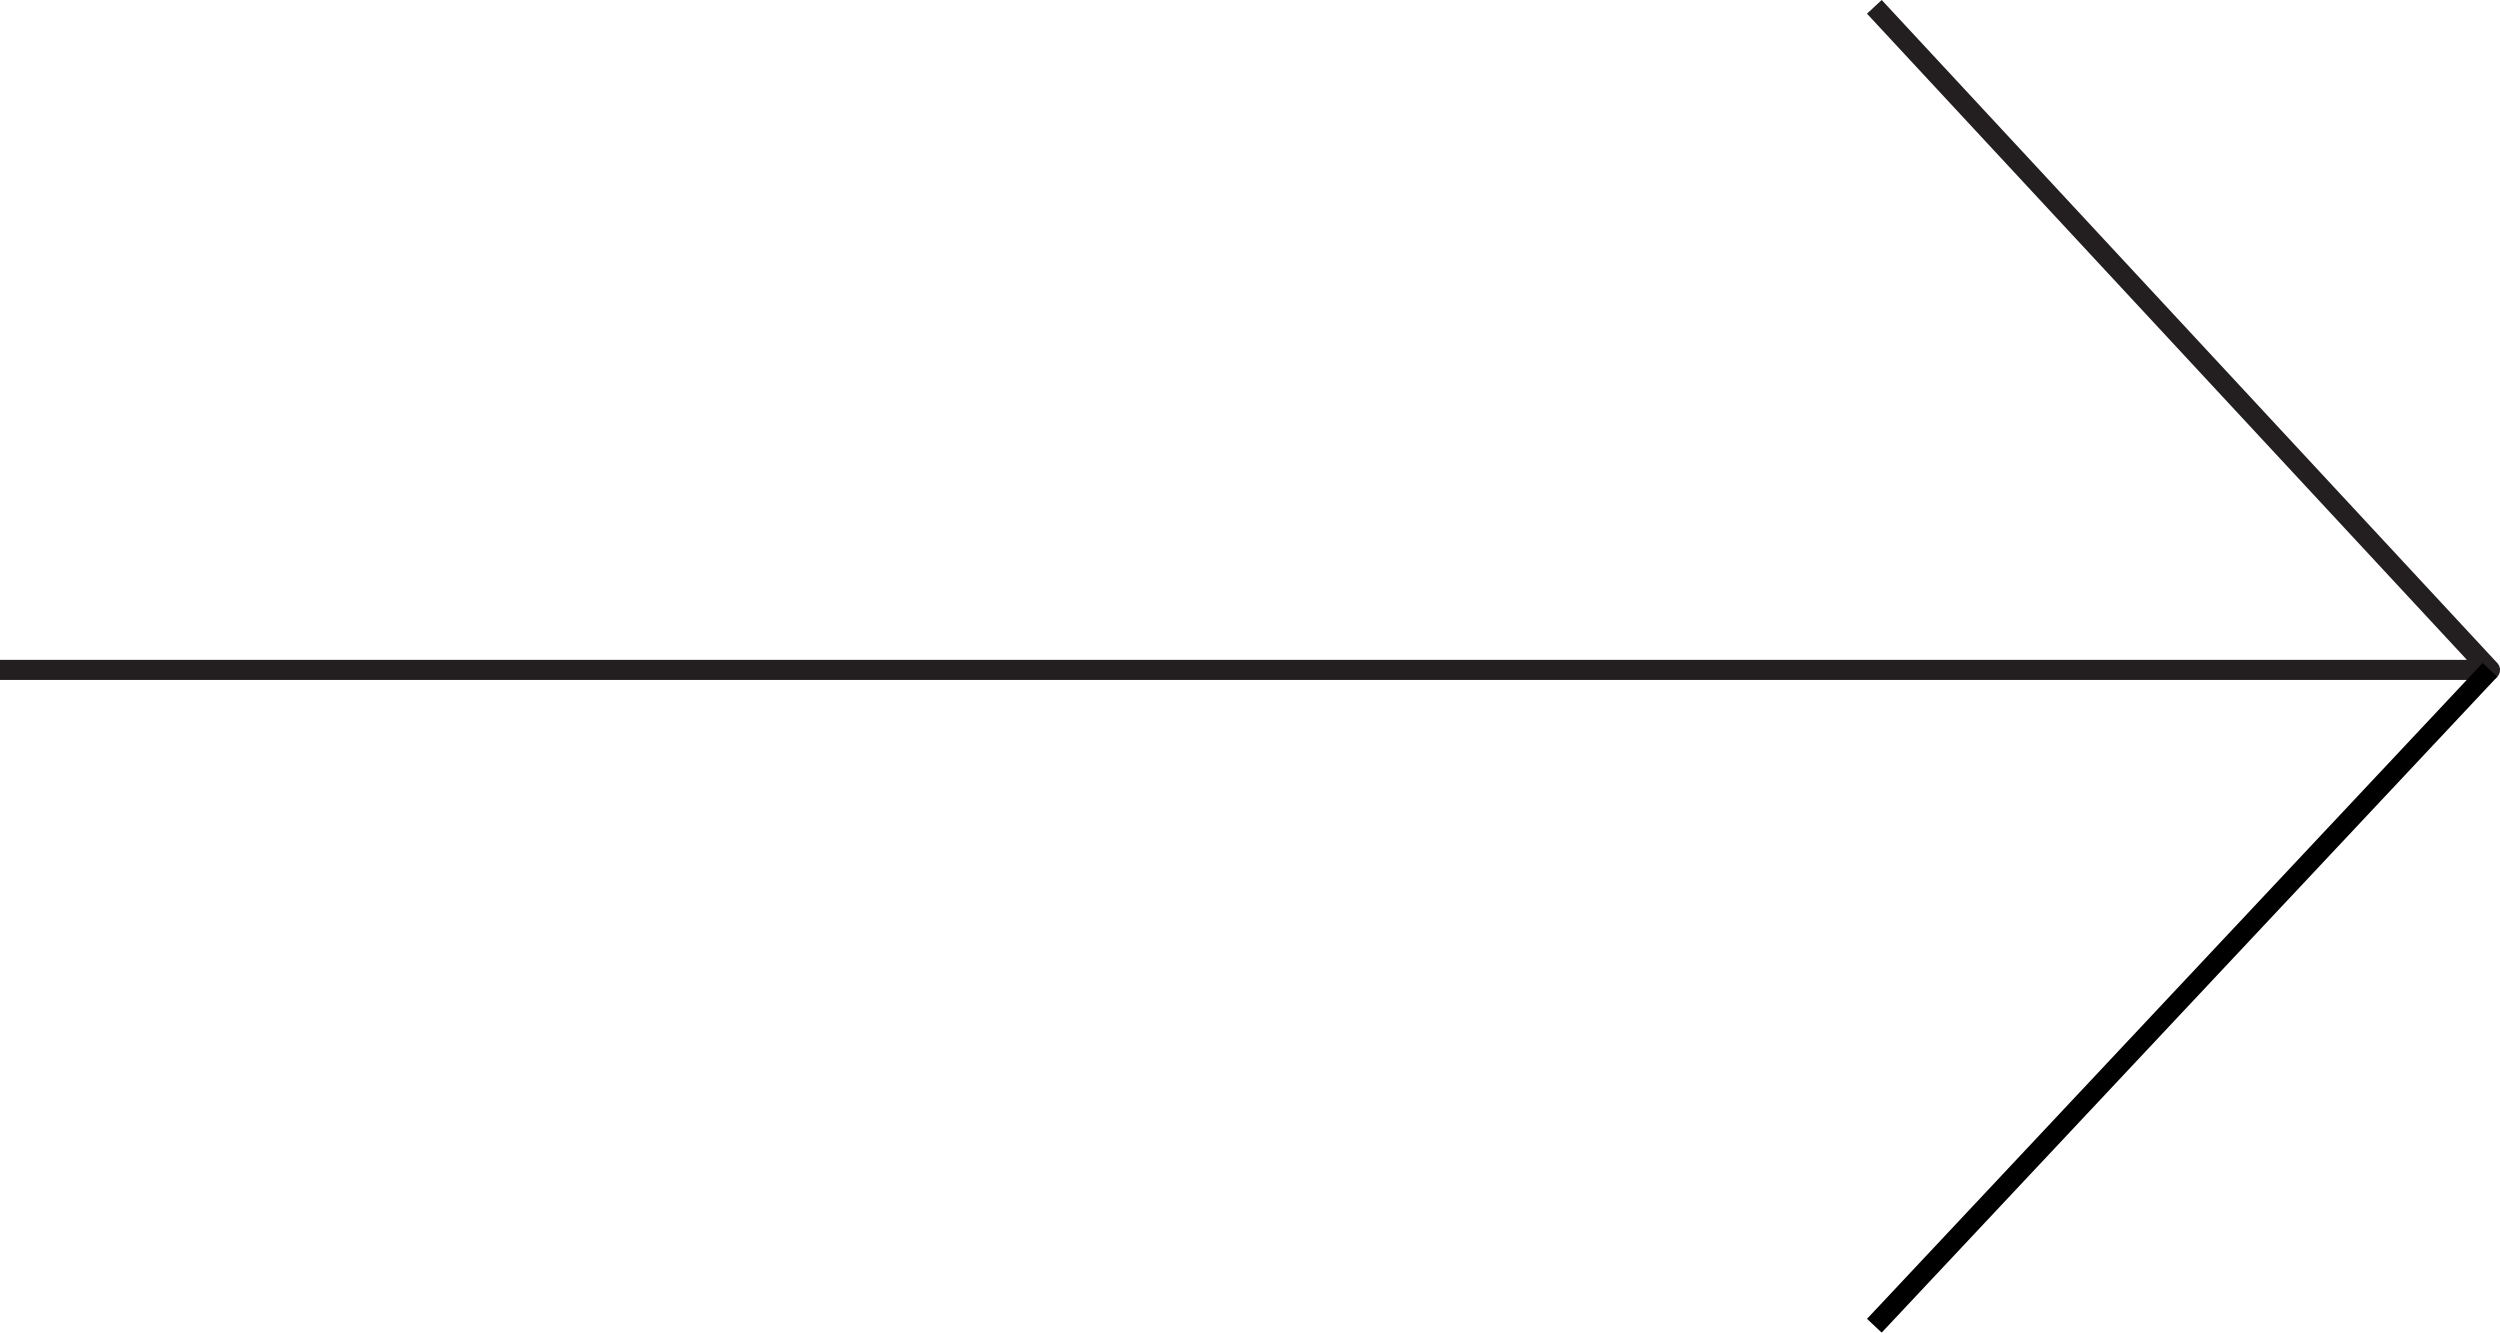 <svg data-name="Layer 1" xmlns="http://www.w3.org/2000/svg" viewBox="0 0 124.31 66.26"><path style="fill:none;stroke:#231f20;stroke-linejoin:round" d="M0 33.31h123.81L93.2.34"/><path style="stroke:#000;stroke-miterlimit:10;fill:none" d="m93.2 65.92 30.61-32.61"/></svg>